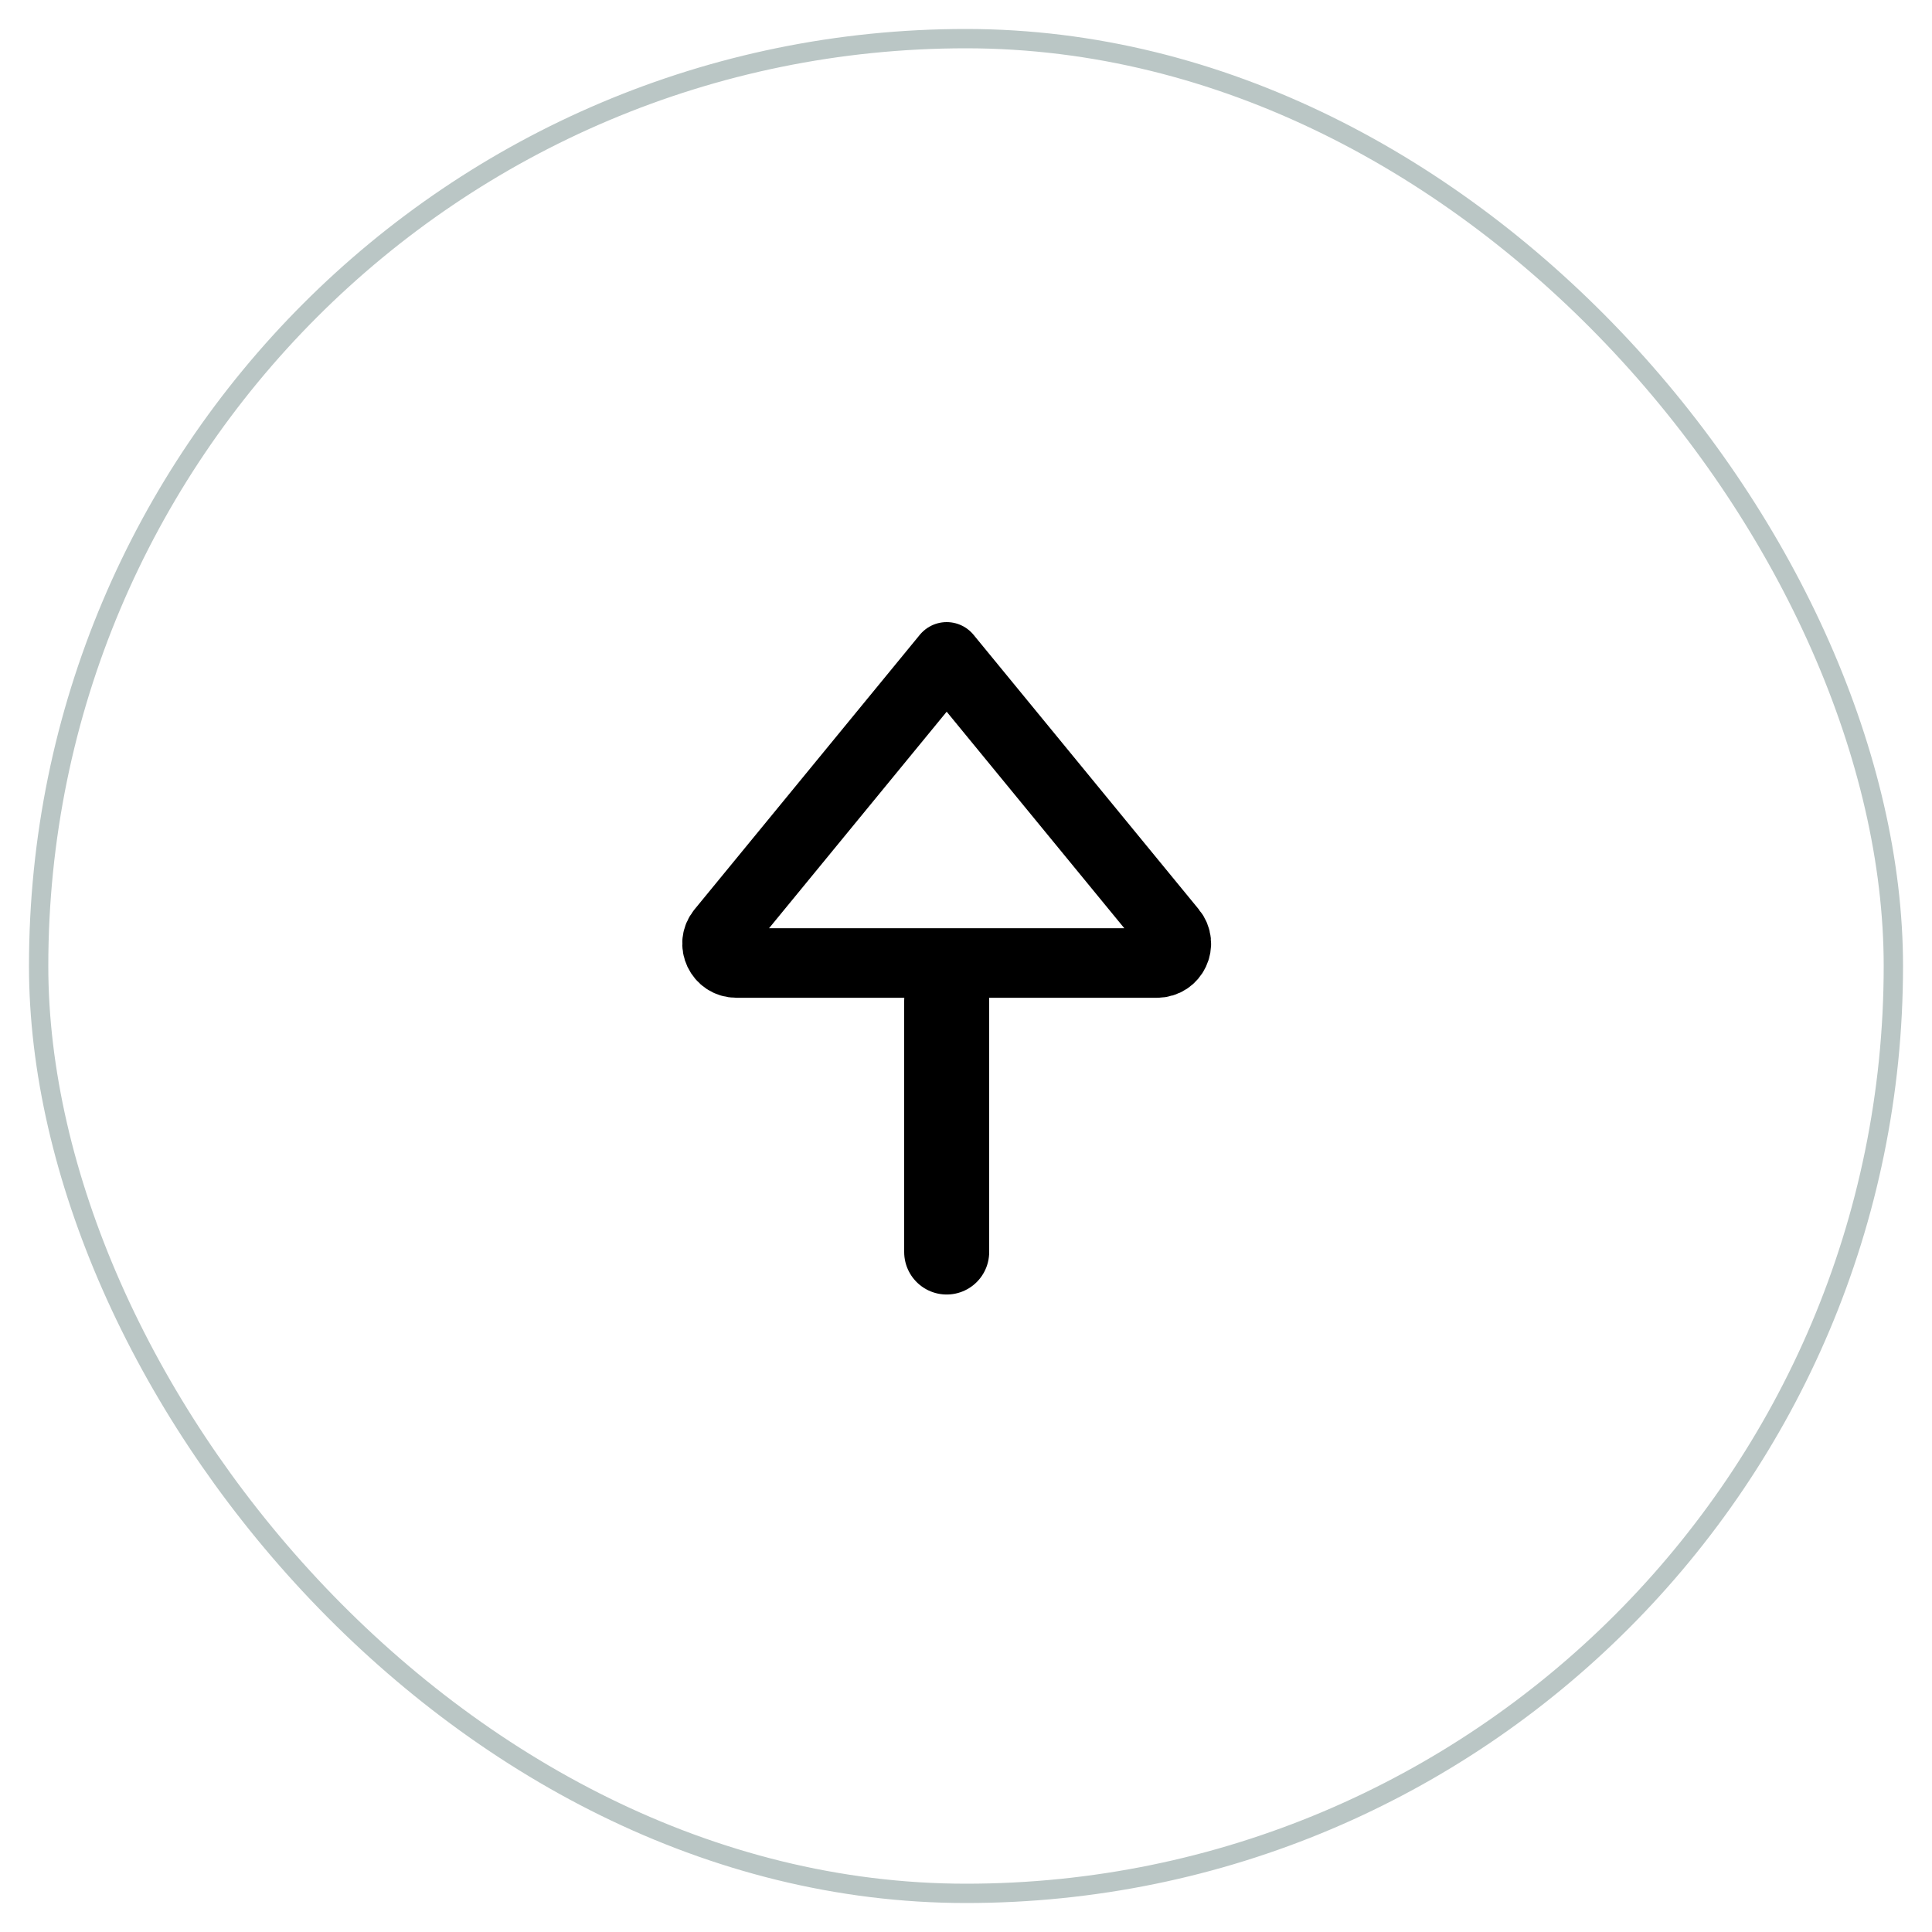 <svg width="50" height="50" viewBox="0 0 50 50" fill="none" xmlns="http://www.w3.org/2000/svg">
<rect x="1" y="1" width="48" height="48" rx="24" stroke="#BAC6C5" stroke-width="0.5"/>
<path d="M24.5 25.902V32.402" stroke="black" stroke-width="2.2" stroke-linecap="round" stroke-linejoin="round"/>
<path fill-rule="evenodd" clip-rule="evenodd" d="M24.5 17L18.671 24.105C18.403 24.431 18.635 24.922 19.057 24.922H29.943C30.365 24.922 30.597 24.431 30.329 24.105L24.5 17Z" stroke="black" stroke-width="1.8" stroke-linejoin="round"/>
</svg>
